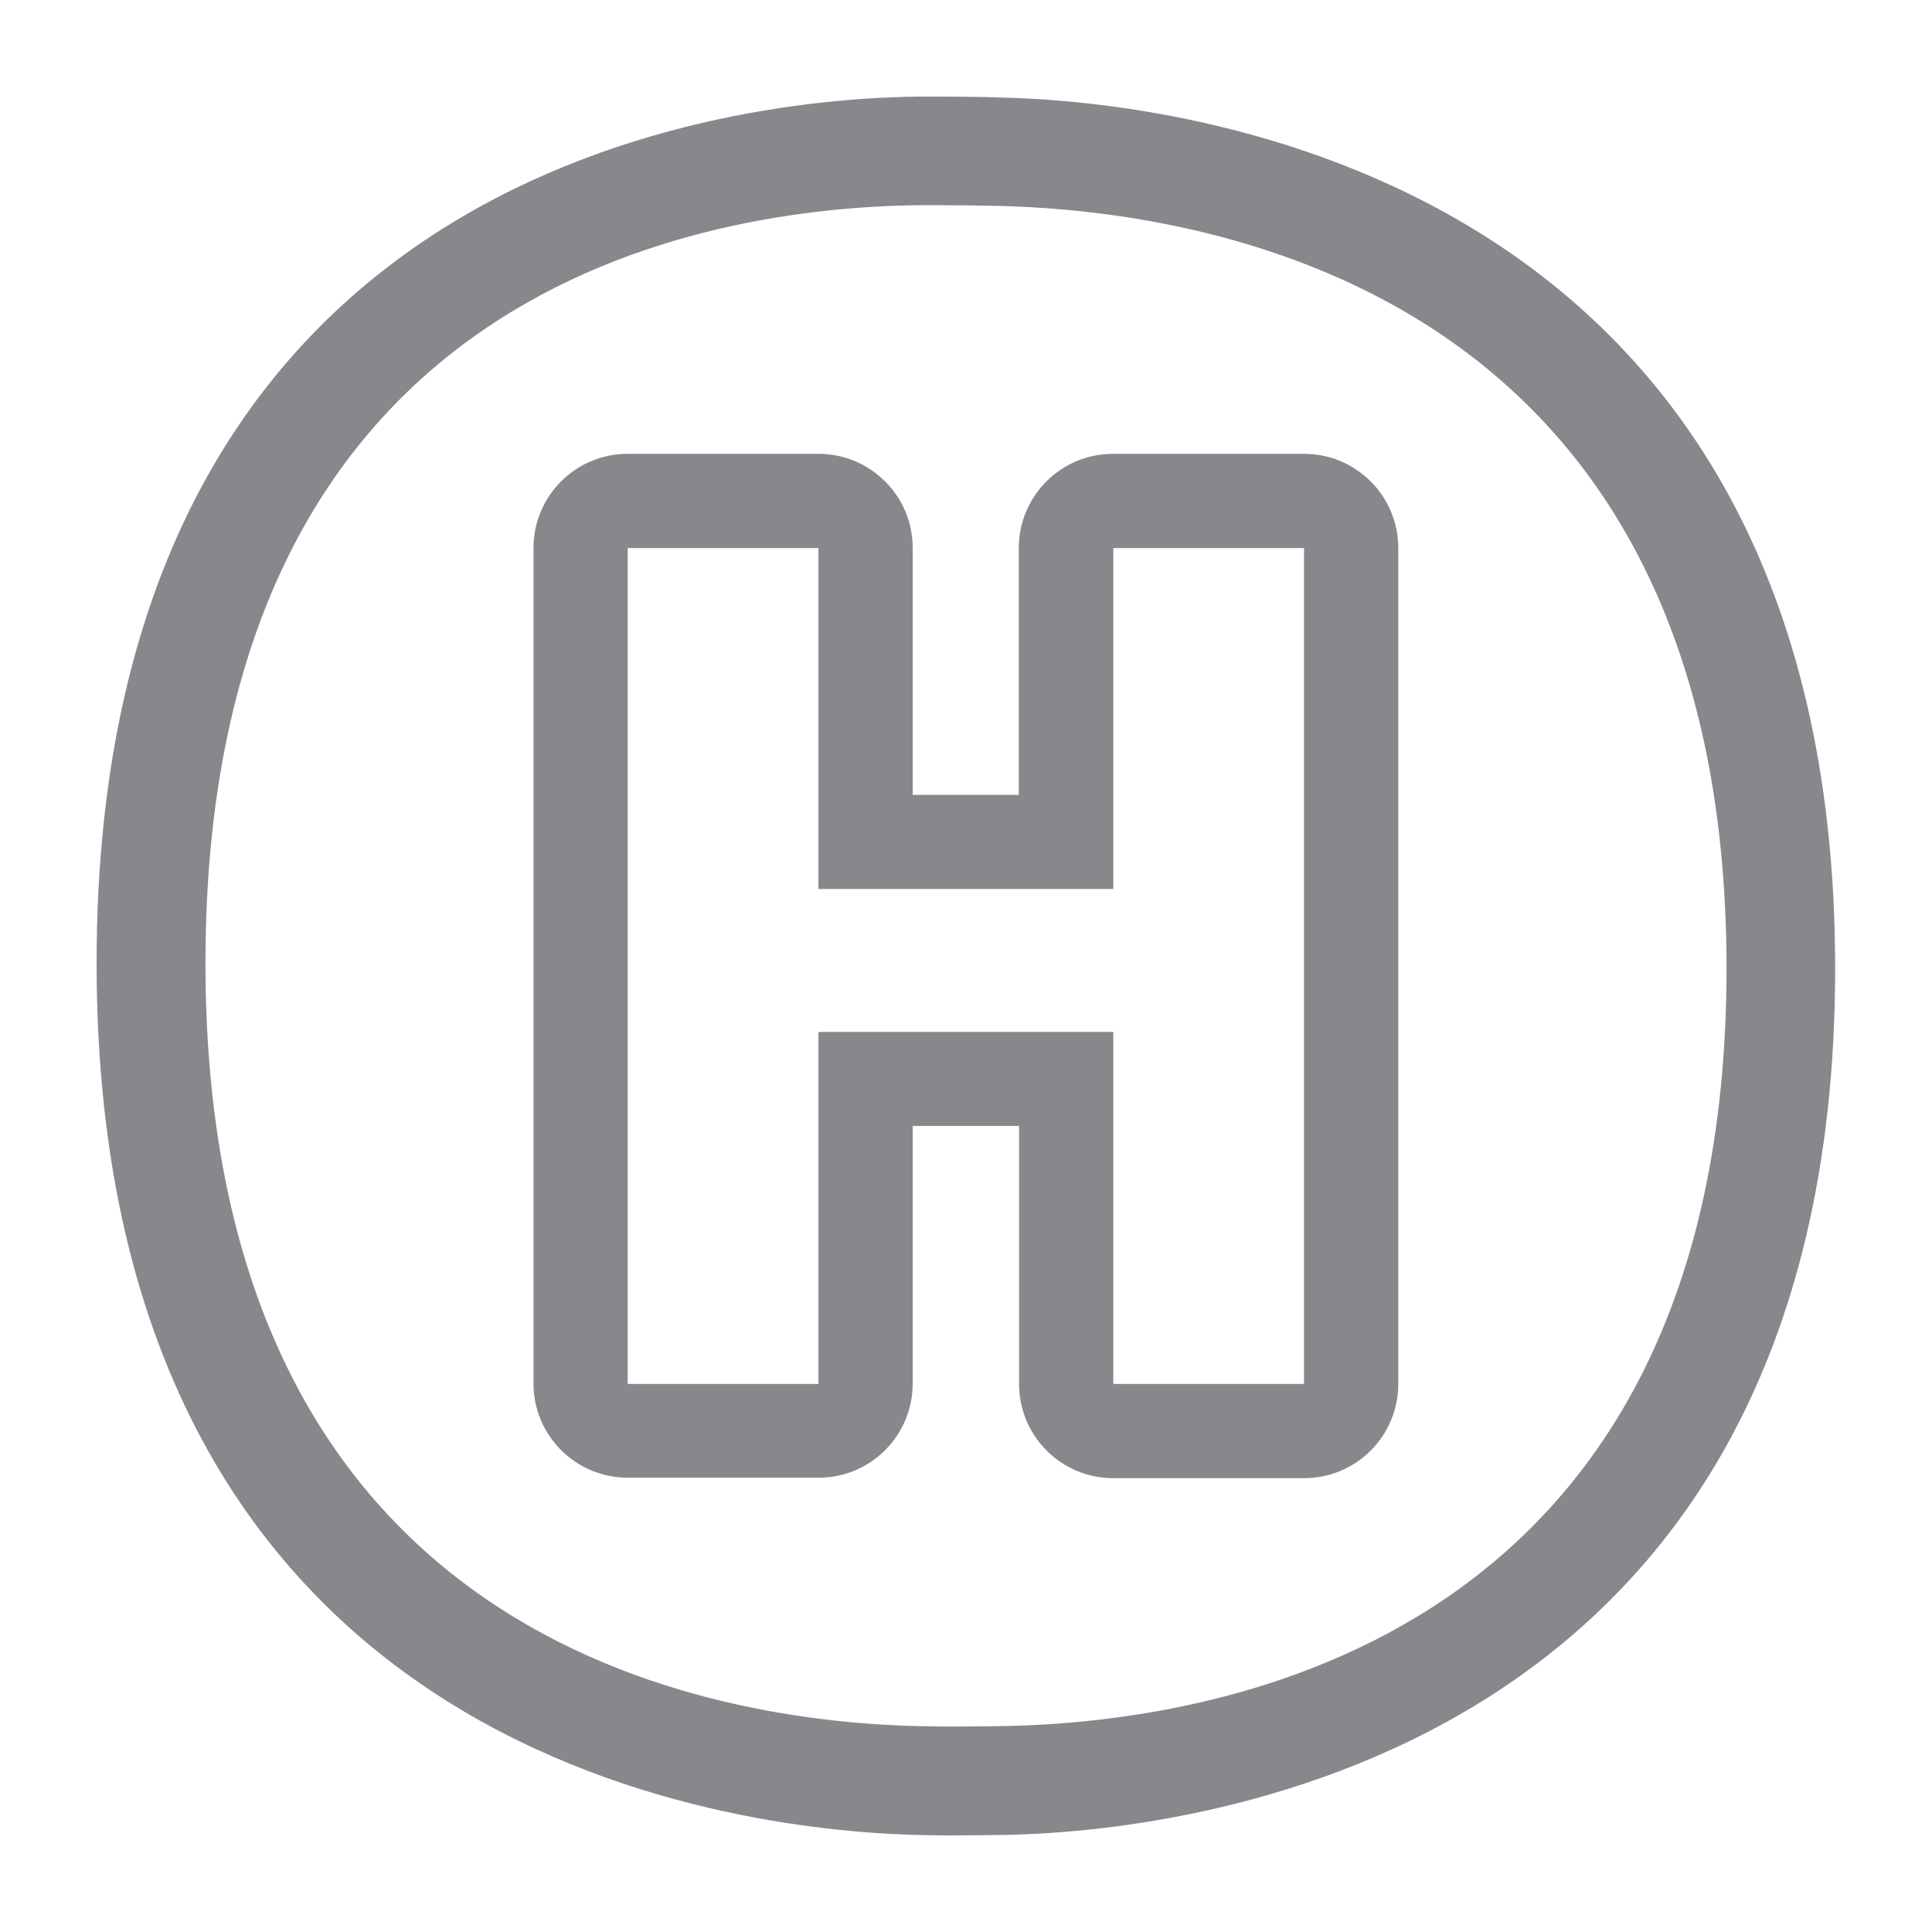 <svg width="40" height="40" viewBox="0 0 40 40" fill="none" xmlns="http://www.w3.org/2000/svg">
<path fill-rule="evenodd" clip-rule="evenodd" d="M19.403 2C19.864 2 20.341 2.005 20.75 2.02C24.274 2.102 37.995 3.496 37.995 20.049C37.995 36.638 24.253 37.923 20.822 37.99C20.463 37.995 20.1 38 19.741 38C19.552 38 19.362 38 19.178 37.995C15.562 37.938 2 36.633 2 19.941C2 3.275 15.434 2.031 19.045 2H19.403ZM19.403 4.248H19.065C14.61 4.289 4.254 5.898 4.254 19.941C4.254 34.01 14.712 35.68 19.209 35.741C19.383 35.746 19.562 35.746 19.741 35.746C20.11 35.746 20.469 35.741 20.786 35.736C25.283 35.654 35.746 33.959 35.746 20.044C35.741 6.128 25.221 4.376 20.694 4.264C20.264 4.254 19.834 4.248 19.403 4.248ZM26.999 9.396C28.074 9.396 28.95 10.266 28.95 11.347V28.653C28.95 29.729 28.079 30.604 26.999 30.604H23.05C21.974 30.604 21.099 29.734 21.099 28.653V23.311H18.896V28.648C18.896 29.723 18.02 30.599 16.945 30.594H12.996C11.921 30.594 11.045 29.723 11.045 28.643V11.347C11.045 10.271 11.915 9.396 12.996 9.396H16.945C18.02 9.396 18.896 10.266 18.896 11.342V16.458H21.093V11.347C21.093 10.271 21.964 9.396 23.045 9.396H26.999ZM26.999 11.347H23.05V18.405H16.945V11.347H12.996V28.653H16.945V21.365H23.05V28.653H26.999V11.347Z" fill="#86888C"/>
</svg>
